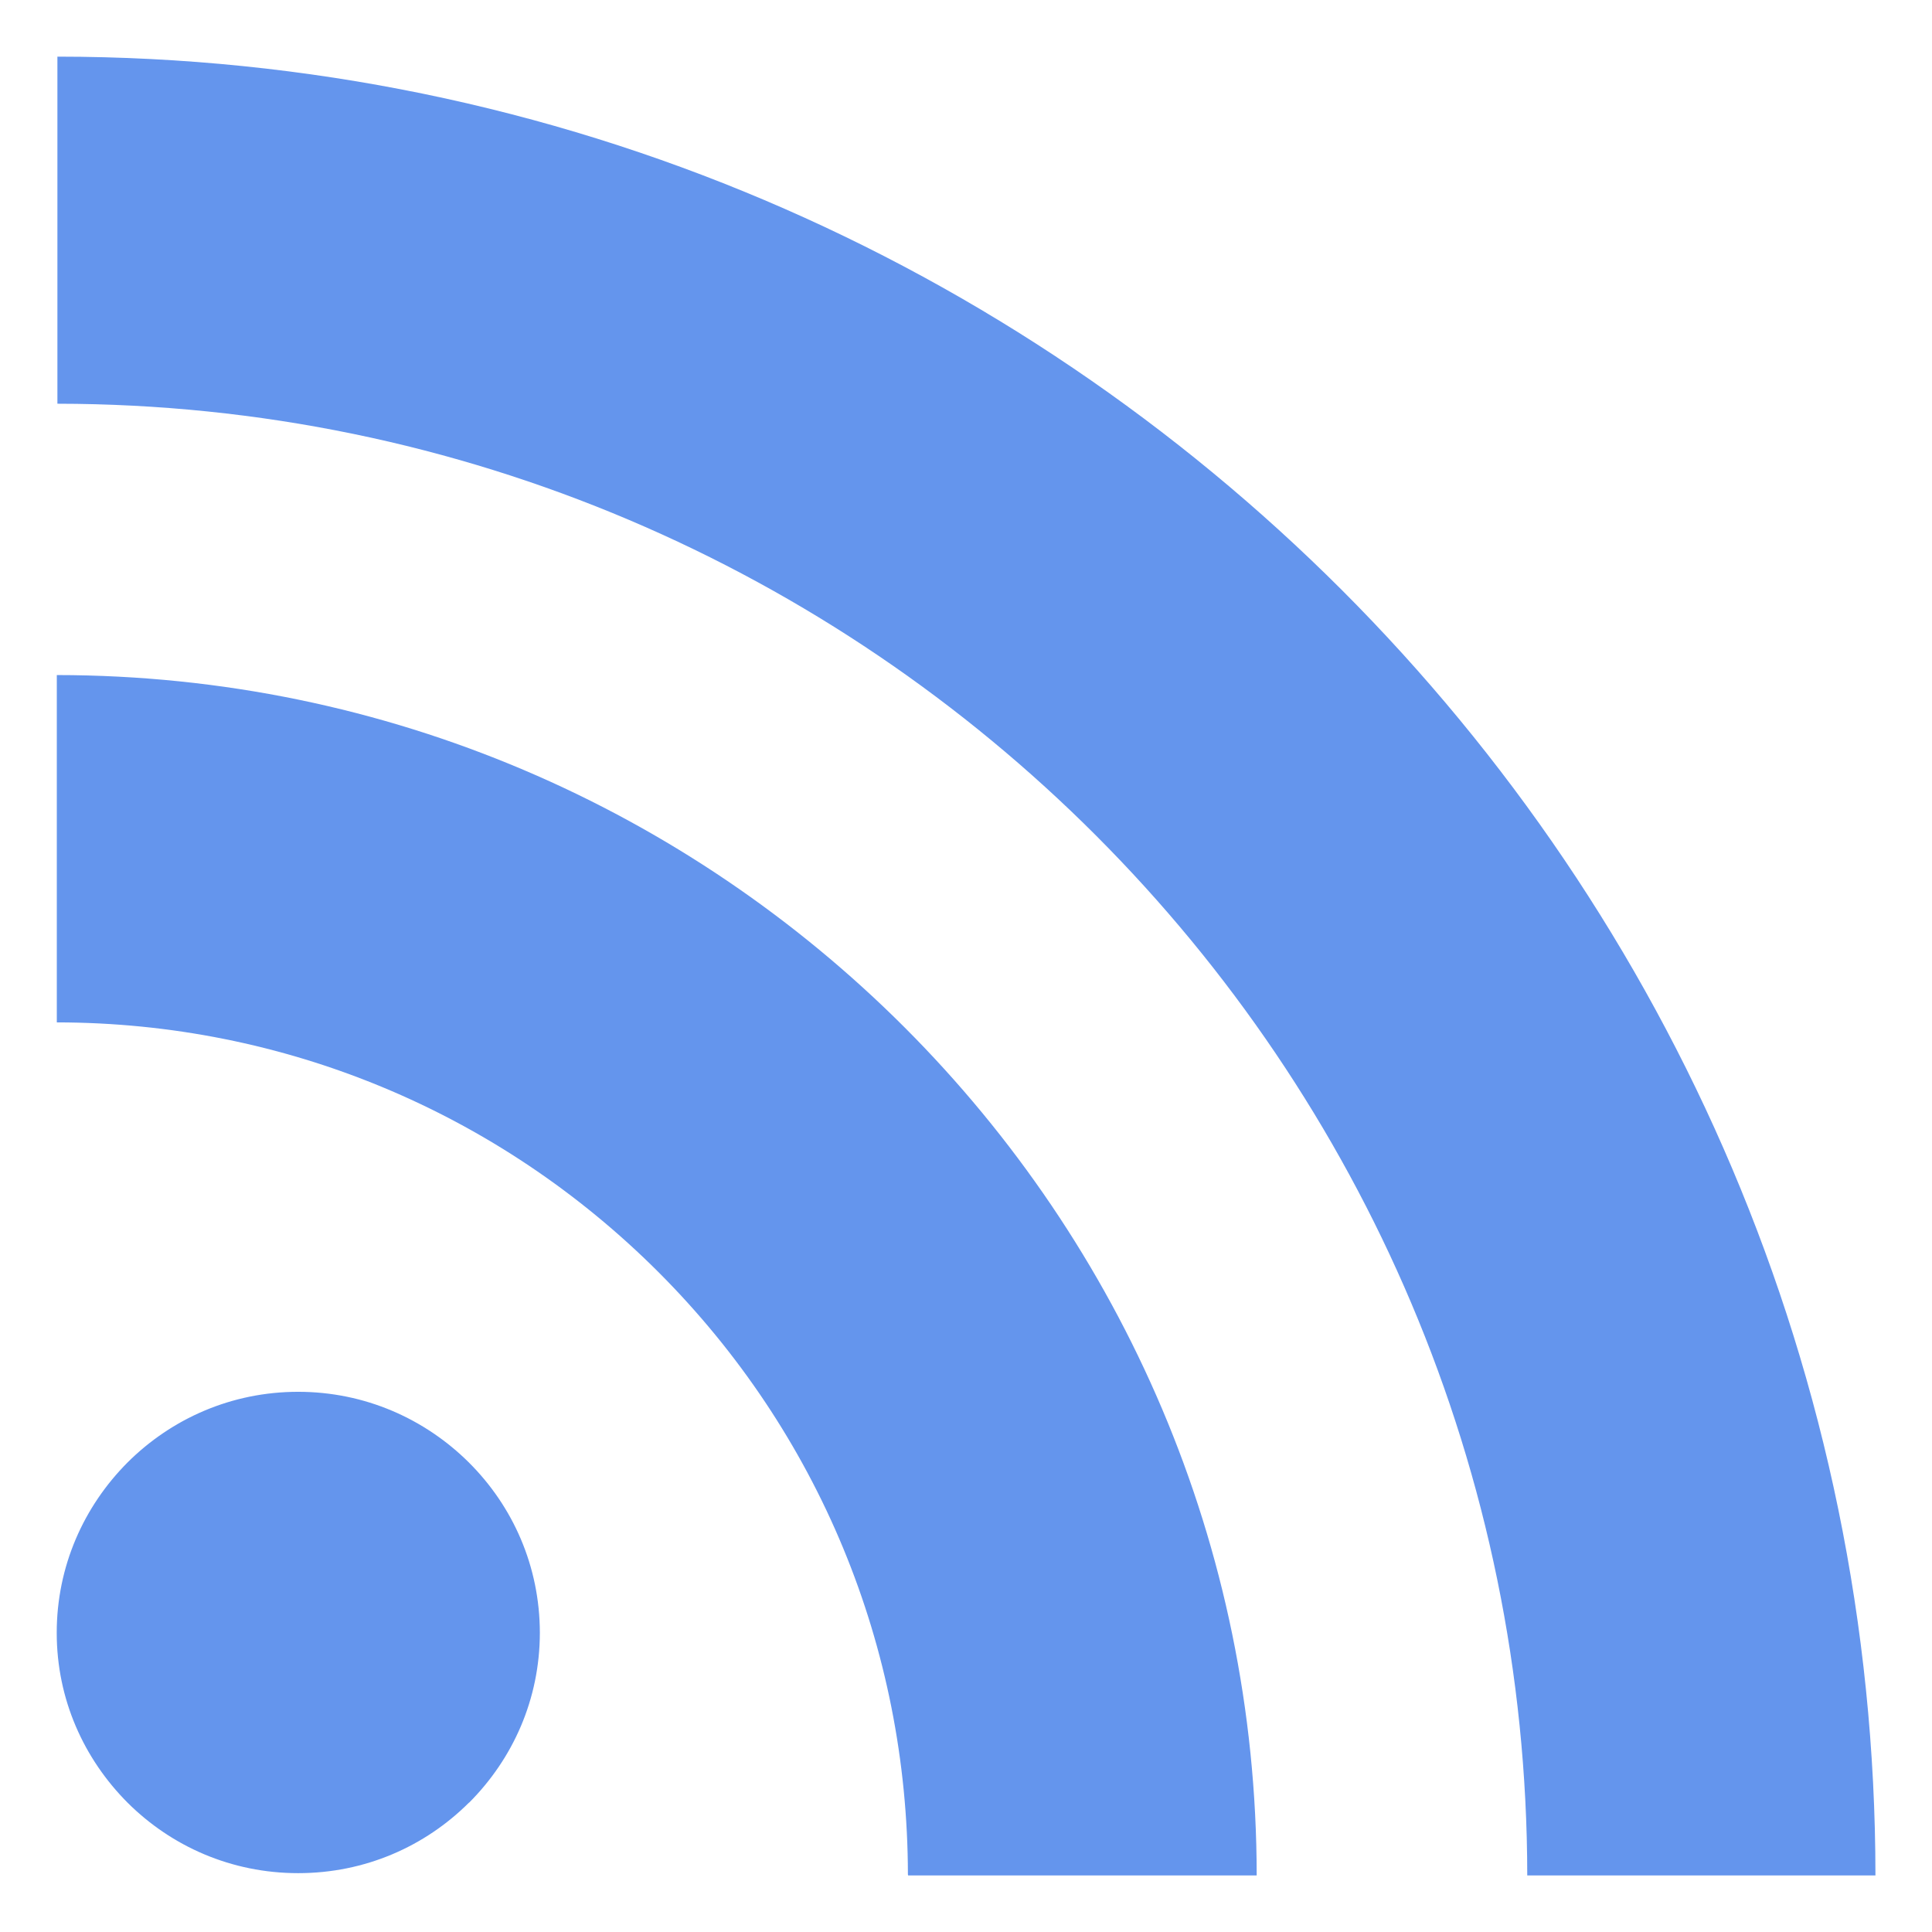<?xml version="1.0" encoding="utf-8"?>
<!-- Generator: Adobe Illustrator 16.0.0, SVG Export Plug-In . SVG Version: 6.00 Build 0)  -->
<!DOCTYPE svg PUBLIC "-//W3C//DTD SVG 1.1//EN" "http://www.w3.org/Graphics/SVG/1.1/DTD/svg11.dtd">
<svg version="1.1" id="Icons" xmlns="http://www.w3.org/2000/svg" xmlns:xlink="http://www.w3.org/1999/xlink" x="0px" y="0px"
	 width="22.75px" height="22.75px" viewBox="38.625 38.625 22.75 22.75" enable-background="new 38.625 38.625 22.75 22.75"
	 xml:space="preserve">
<path id="RSS" fill="#6495ED" d="M44.146,55.846c0.52,0.518,0.835,1.223,0.836,2.006c-0.001,0.781-0.316,1.482-0.833,2h-0.002
	c-0.518,0.516-1.224,0.83-2.011,0.83c-0.785,0-1.491-0.314-2.009-0.83c-0.516-0.518-0.834-1.219-0.834-2
	c0-0.783,0.318-1.488,0.834-2.006l0,0c0.518-0.516,1.224-0.832,2.009-0.832C42.922,55.014,43.628,55.332,44.146,55.846z
	 M44.146,55.846L44.146,55.846c0.001,0,0.001,0,0.001,0H44.146z M40.126,59.852L40.126,59.852
	C40.125,59.852,40.125,59.852,40.126,59.852L40.126,59.852z M39.294,46.574v4.09c2.67,0.002,5.194,1.051,7.085,2.941
	c1.888,1.889,2.934,4.416,2.937,7.096h0.002v0.008h4.105c-0.002-3.896-1.586-7.424-4.146-9.986
	C46.717,48.162,43.19,46.577,39.294,46.574z M39.301,39.292v4.087c9.544,0.008,17.302,7.777,17.308,17.33h4.1
	c-0.002-5.904-2.404-11.253-6.281-15.134C50.549,41.696,45.203,39.294,39.301,39.292z"/>
</svg>

